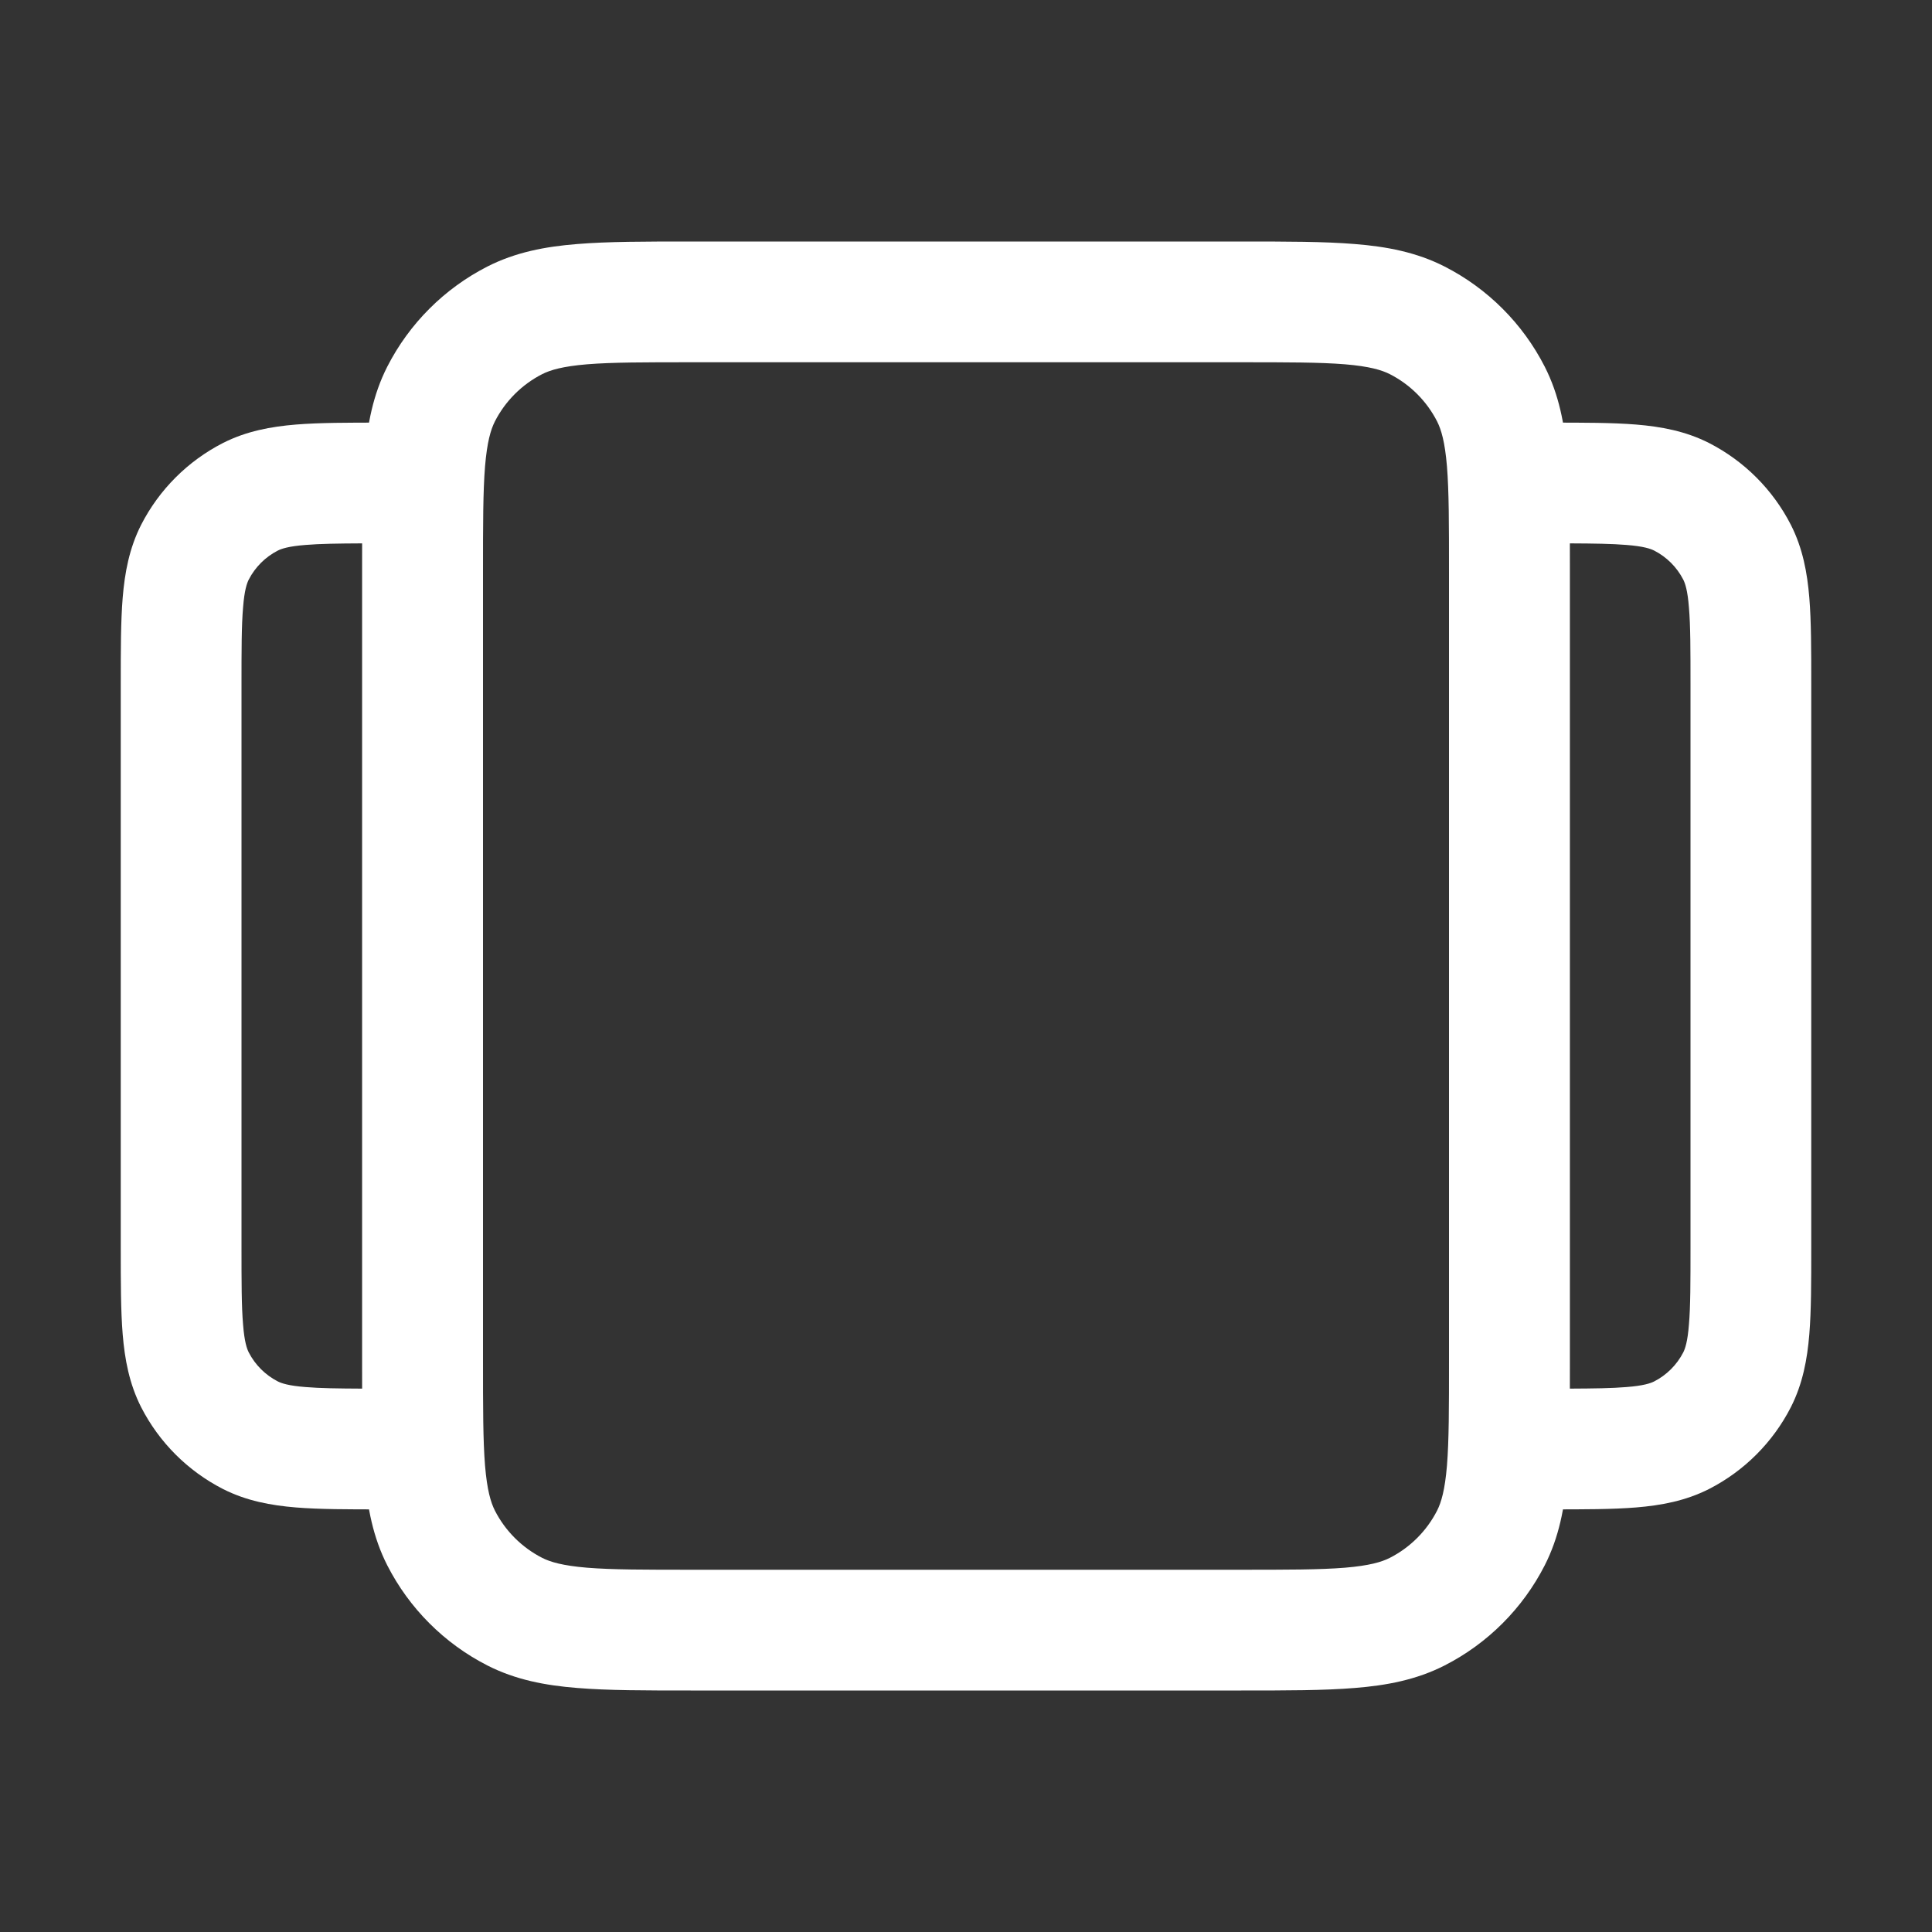 <svg width="16" height="16" viewBox="0 0 16 16" fill="none" xmlns="http://www.w3.org/2000/svg">
<rect x="0" y="0" width="16" height="16" fill="#333333" stroke="none"/>
<path fill-rule="evenodd" clip-rule="evenodd" d="M3.161 3.5L4 3.5V12.5H3.161C2.883 12.5 2.645 12.5 2.45 12.484C2.244 12.467 2.041 12.43 1.846 12.331C1.555 12.182 1.318 11.945 1.169 11.654C1.07 11.459 1.033 11.256 1.016 11.05C1 10.855 1 10.617 1 10.339V5.661C1 5.383 1 5.145 1.016 4.95C1.033 4.744 1.07 4.541 1.169 4.346C1.318 4.055 1.555 3.818 1.846 3.669C2.041 3.57 2.244 3.533 2.45 3.516C2.645 3.5 2.883 3.5 3.161 3.5ZM2.531 4.513C2.387 4.524 2.33 4.545 2.3 4.56C2.197 4.613 2.113 4.697 2.06 4.8C2.045 4.83 2.024 4.887 2.013 5.031C2 5.181 2 5.378 2 5.68V10.32C2 10.622 2 10.819 2.013 10.969C2.024 11.113 2.045 11.17 2.06 11.2C2.113 11.303 2.197 11.387 2.3 11.44C2.33 11.455 2.387 11.476 2.531 11.487C2.649 11.497 2.796 11.499 3 11.5V4.5C2.796 4.501 2.649 4.503 2.531 4.513Z" fill="white"/>
<path fill-rule="evenodd" clip-rule="evenodd" d="M12.839 3.5L12 3.5V12.5H12.839C13.117 12.5 13.355 12.5 13.55 12.484C13.756 12.467 13.959 12.43 14.154 12.331C14.445 12.182 14.682 11.945 14.831 11.654C14.93 11.459 14.967 11.256 14.984 11.05C15 10.855 15 10.617 15 10.339V5.661C15 5.383 15 5.145 14.984 4.95C14.967 4.744 14.93 4.541 14.831 4.346C14.682 4.055 14.445 3.818 14.154 3.669C13.959 3.57 13.756 3.533 13.55 3.516C13.355 3.5 13.117 3.5 12.839 3.5ZM13.469 4.513C13.613 4.524 13.67 4.545 13.7 4.56C13.803 4.613 13.887 4.697 13.94 4.8C13.955 4.83 13.976 4.887 13.987 5.031C14 5.181 14 5.378 14 5.68V10.32C14 10.622 14 10.819 13.987 10.969C13.976 11.113 13.955 11.17 13.94 11.2C13.887 11.303 13.803 11.387 13.7 11.44C13.67 11.455 13.613 11.476 13.469 11.487C13.351 11.497 13.204 11.499 13 11.5V4.5C13.204 4.501 13.351 4.503 13.469 4.513Z" fill="white"/>
<path fill-rule="evenodd" clip-rule="evenodd" d="M5.72 2H10.28C10.655 2 10.966 2 11.22 2.021C11.485 2.042 11.731 2.089 11.963 2.207C12.32 2.389 12.611 2.68 12.793 3.037C12.911 3.269 12.958 3.515 12.979 3.78C13 4.034 13 4.345 13 4.72V11.28C13 11.655 13 11.966 12.979 12.22C12.958 12.485 12.911 12.731 12.793 12.963C12.611 13.32 12.32 13.611 11.963 13.793C11.731 13.911 11.485 13.958 11.22 13.979C10.966 14 10.655 14 10.28 14H5.72C5.345 14 5.034 14 4.78 13.979C4.515 13.958 4.269 13.911 4.037 13.793C3.68 13.611 3.389 13.32 3.207 12.963C3.089 12.731 3.042 12.485 3.021 12.22C3 11.966 3 11.655 3 11.28V4.72C3 4.345 3 4.034 3.021 3.78C3.042 3.515 3.089 3.269 3.207 3.037C3.389 2.68 3.68 2.389 4.037 2.207C4.269 2.089 4.515 2.042 4.78 2.021C5.034 2 5.345 2 5.72 2ZM4.861 3.017C4.659 3.034 4.559 3.064 4.491 3.098C4.322 3.184 4.184 3.322 4.098 3.491C4.064 3.559 4.034 3.659 4.017 3.861C4 4.07 4 4.34 4 4.74V11.26C4 11.66 4 11.93 4.017 12.139C4.034 12.341 4.064 12.441 4.098 12.509C4.184 12.678 4.322 12.816 4.491 12.902C4.559 12.936 4.659 12.966 4.861 12.983C5.07 13 5.34 13 5.74 13H10.26C10.66 13 10.93 13 11.139 12.983C11.341 12.966 11.441 12.936 11.509 12.902C11.678 12.816 11.816 12.678 11.902 12.509C11.936 12.441 11.966 12.341 11.983 12.139C12 11.93 12 11.66 12 11.26V4.74C12 4.34 12 4.07 11.983 3.861C11.966 3.659 11.936 3.559 11.902 3.491C11.816 3.322 11.678 3.184 11.509 3.098C11.441 3.064 11.341 3.034 11.139 3.017C10.93 3 10.66 3 10.26 3H5.74C5.34 3 5.07 3 4.861 3.017Z" fill="white"/>
</svg>
